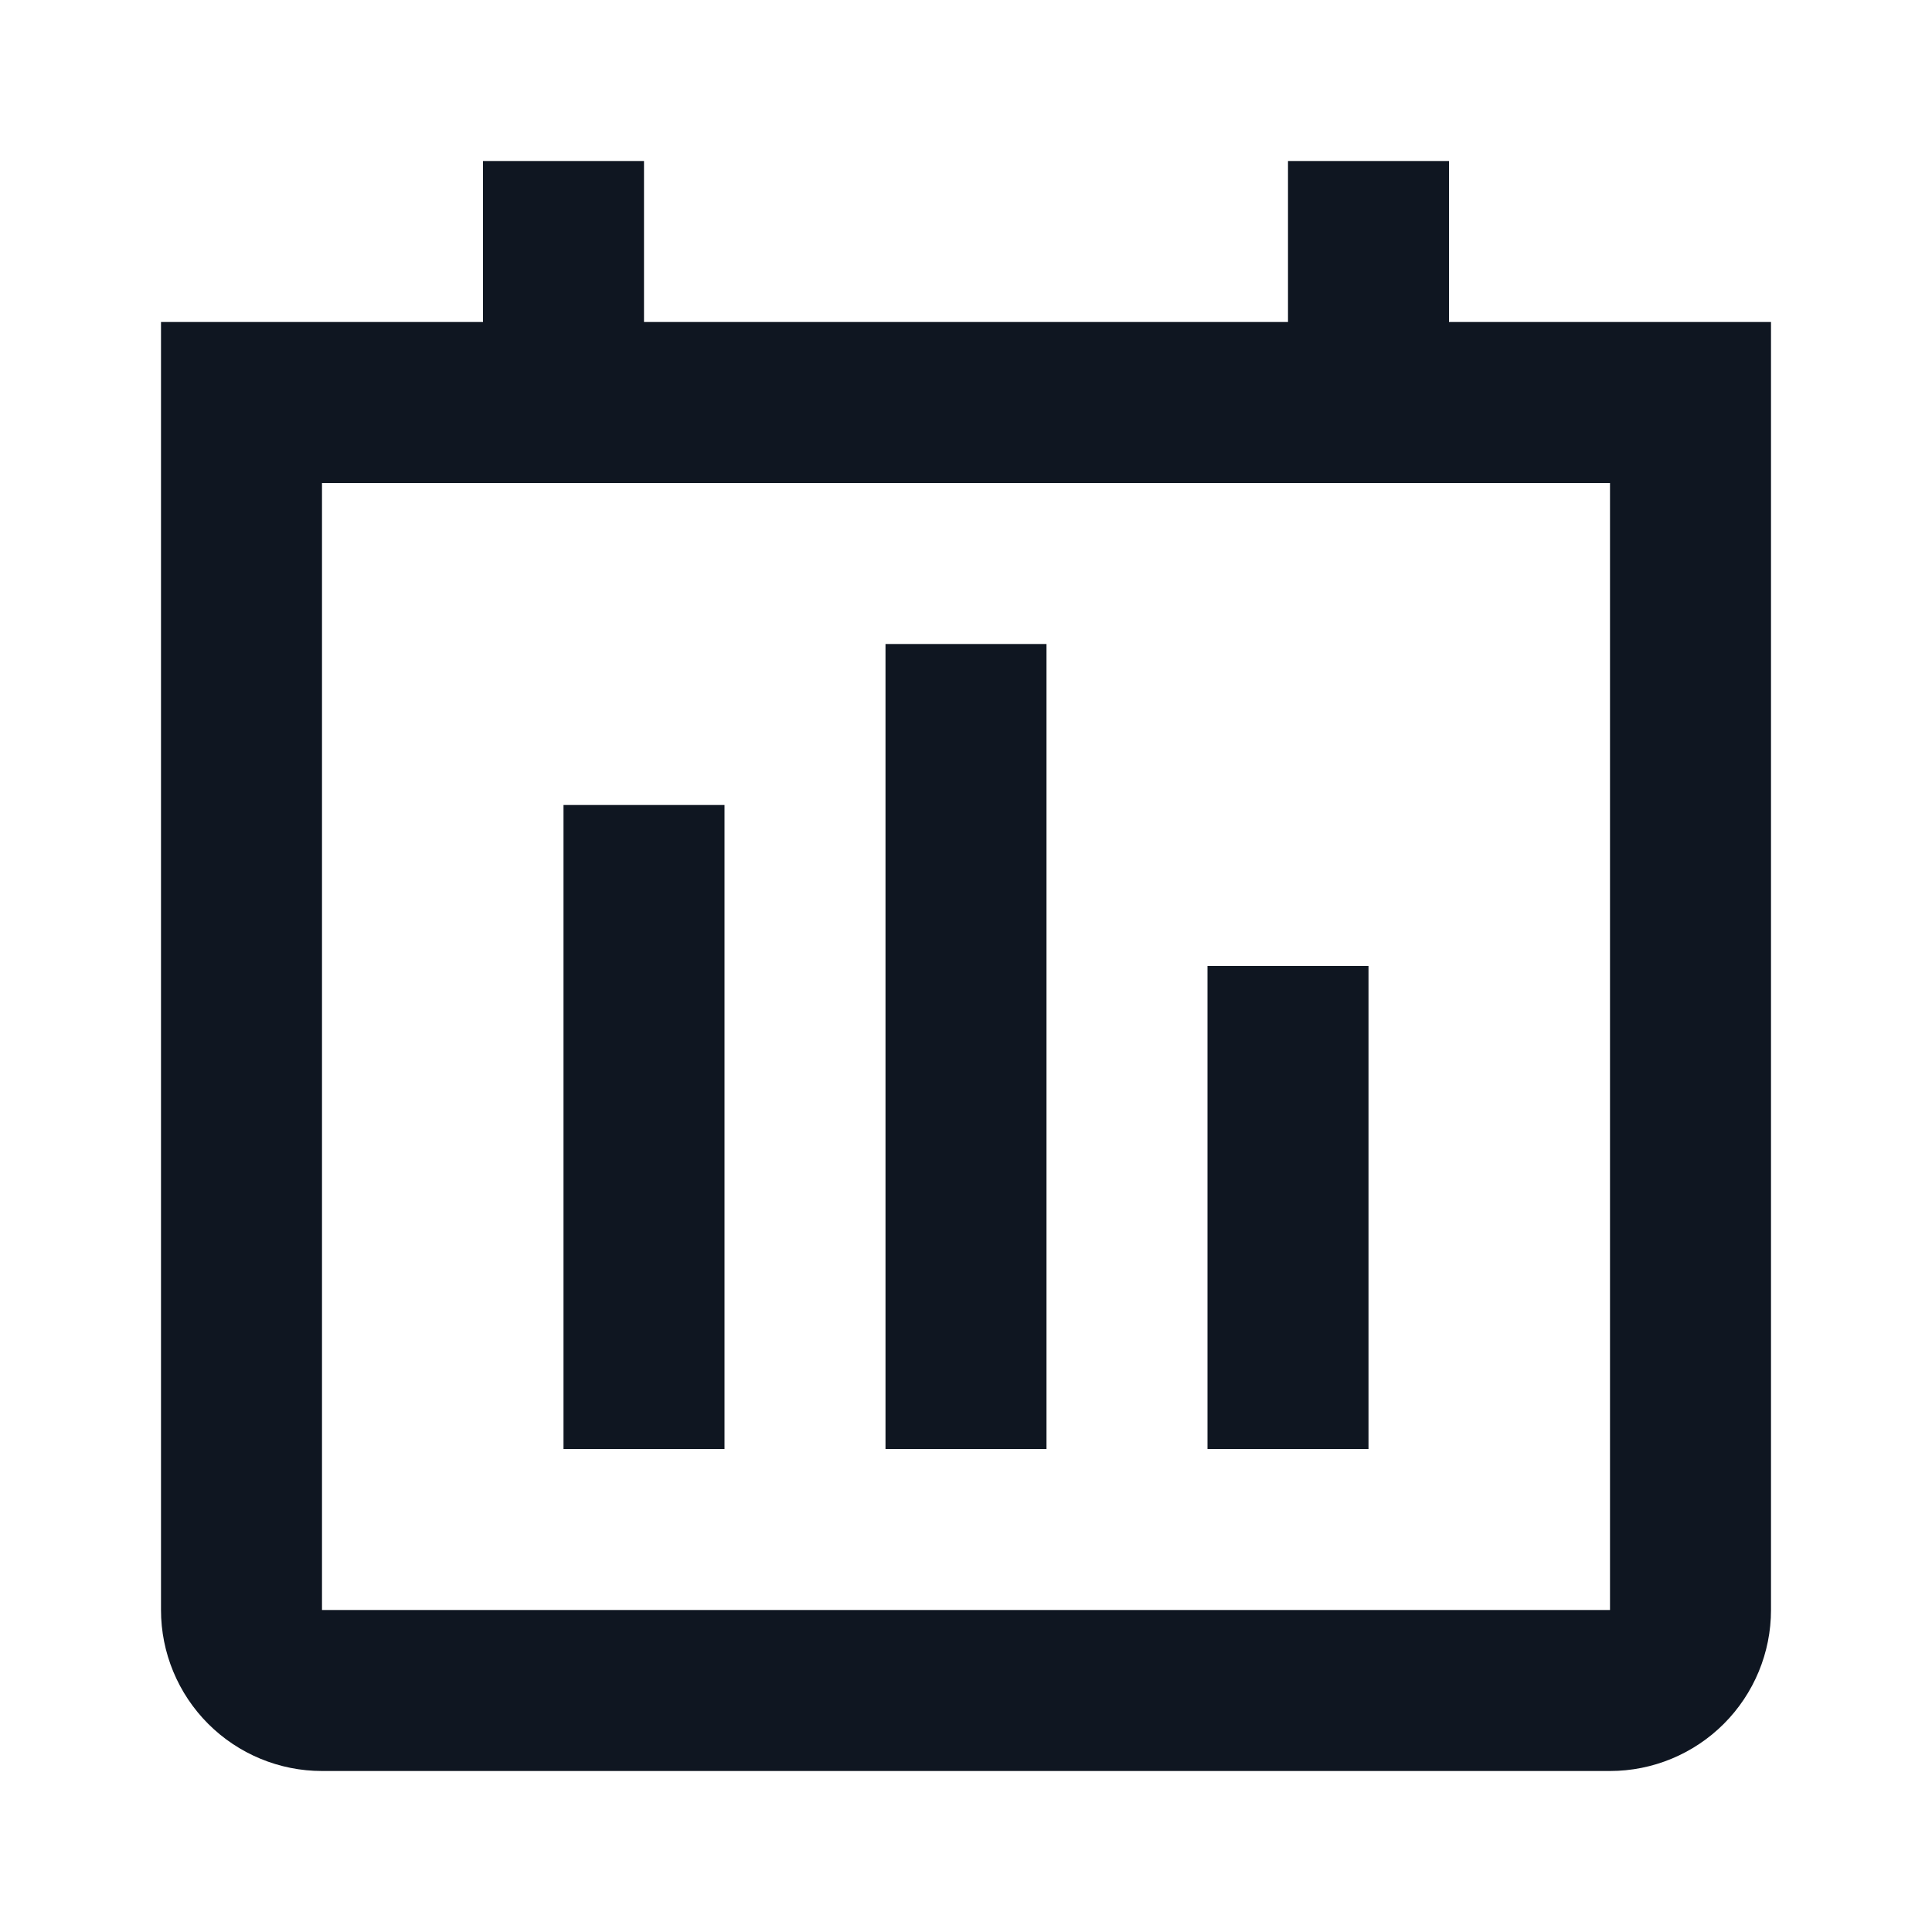 <svg width="24" height="24" viewBox="0 0 24 24" fill="none" xmlns="http://www.w3.org/2000/svg">
<path d="M18 4V2H16V4H8V2H6V4H2V20C2 20.53 2.211 21.039 2.586 21.414C2.961 21.789 3.47 22 4 22H20C20.53 22 21.039 21.789 21.414 21.414C21.789 21.039 22 20.53 22 20V4H18ZM20 20H4V6H20V20ZM13 8H11V18H13V8ZM17 12H15V18H17V12ZM9 10H7V18H9V10Z" fill="#0F1621"/>
</svg>
